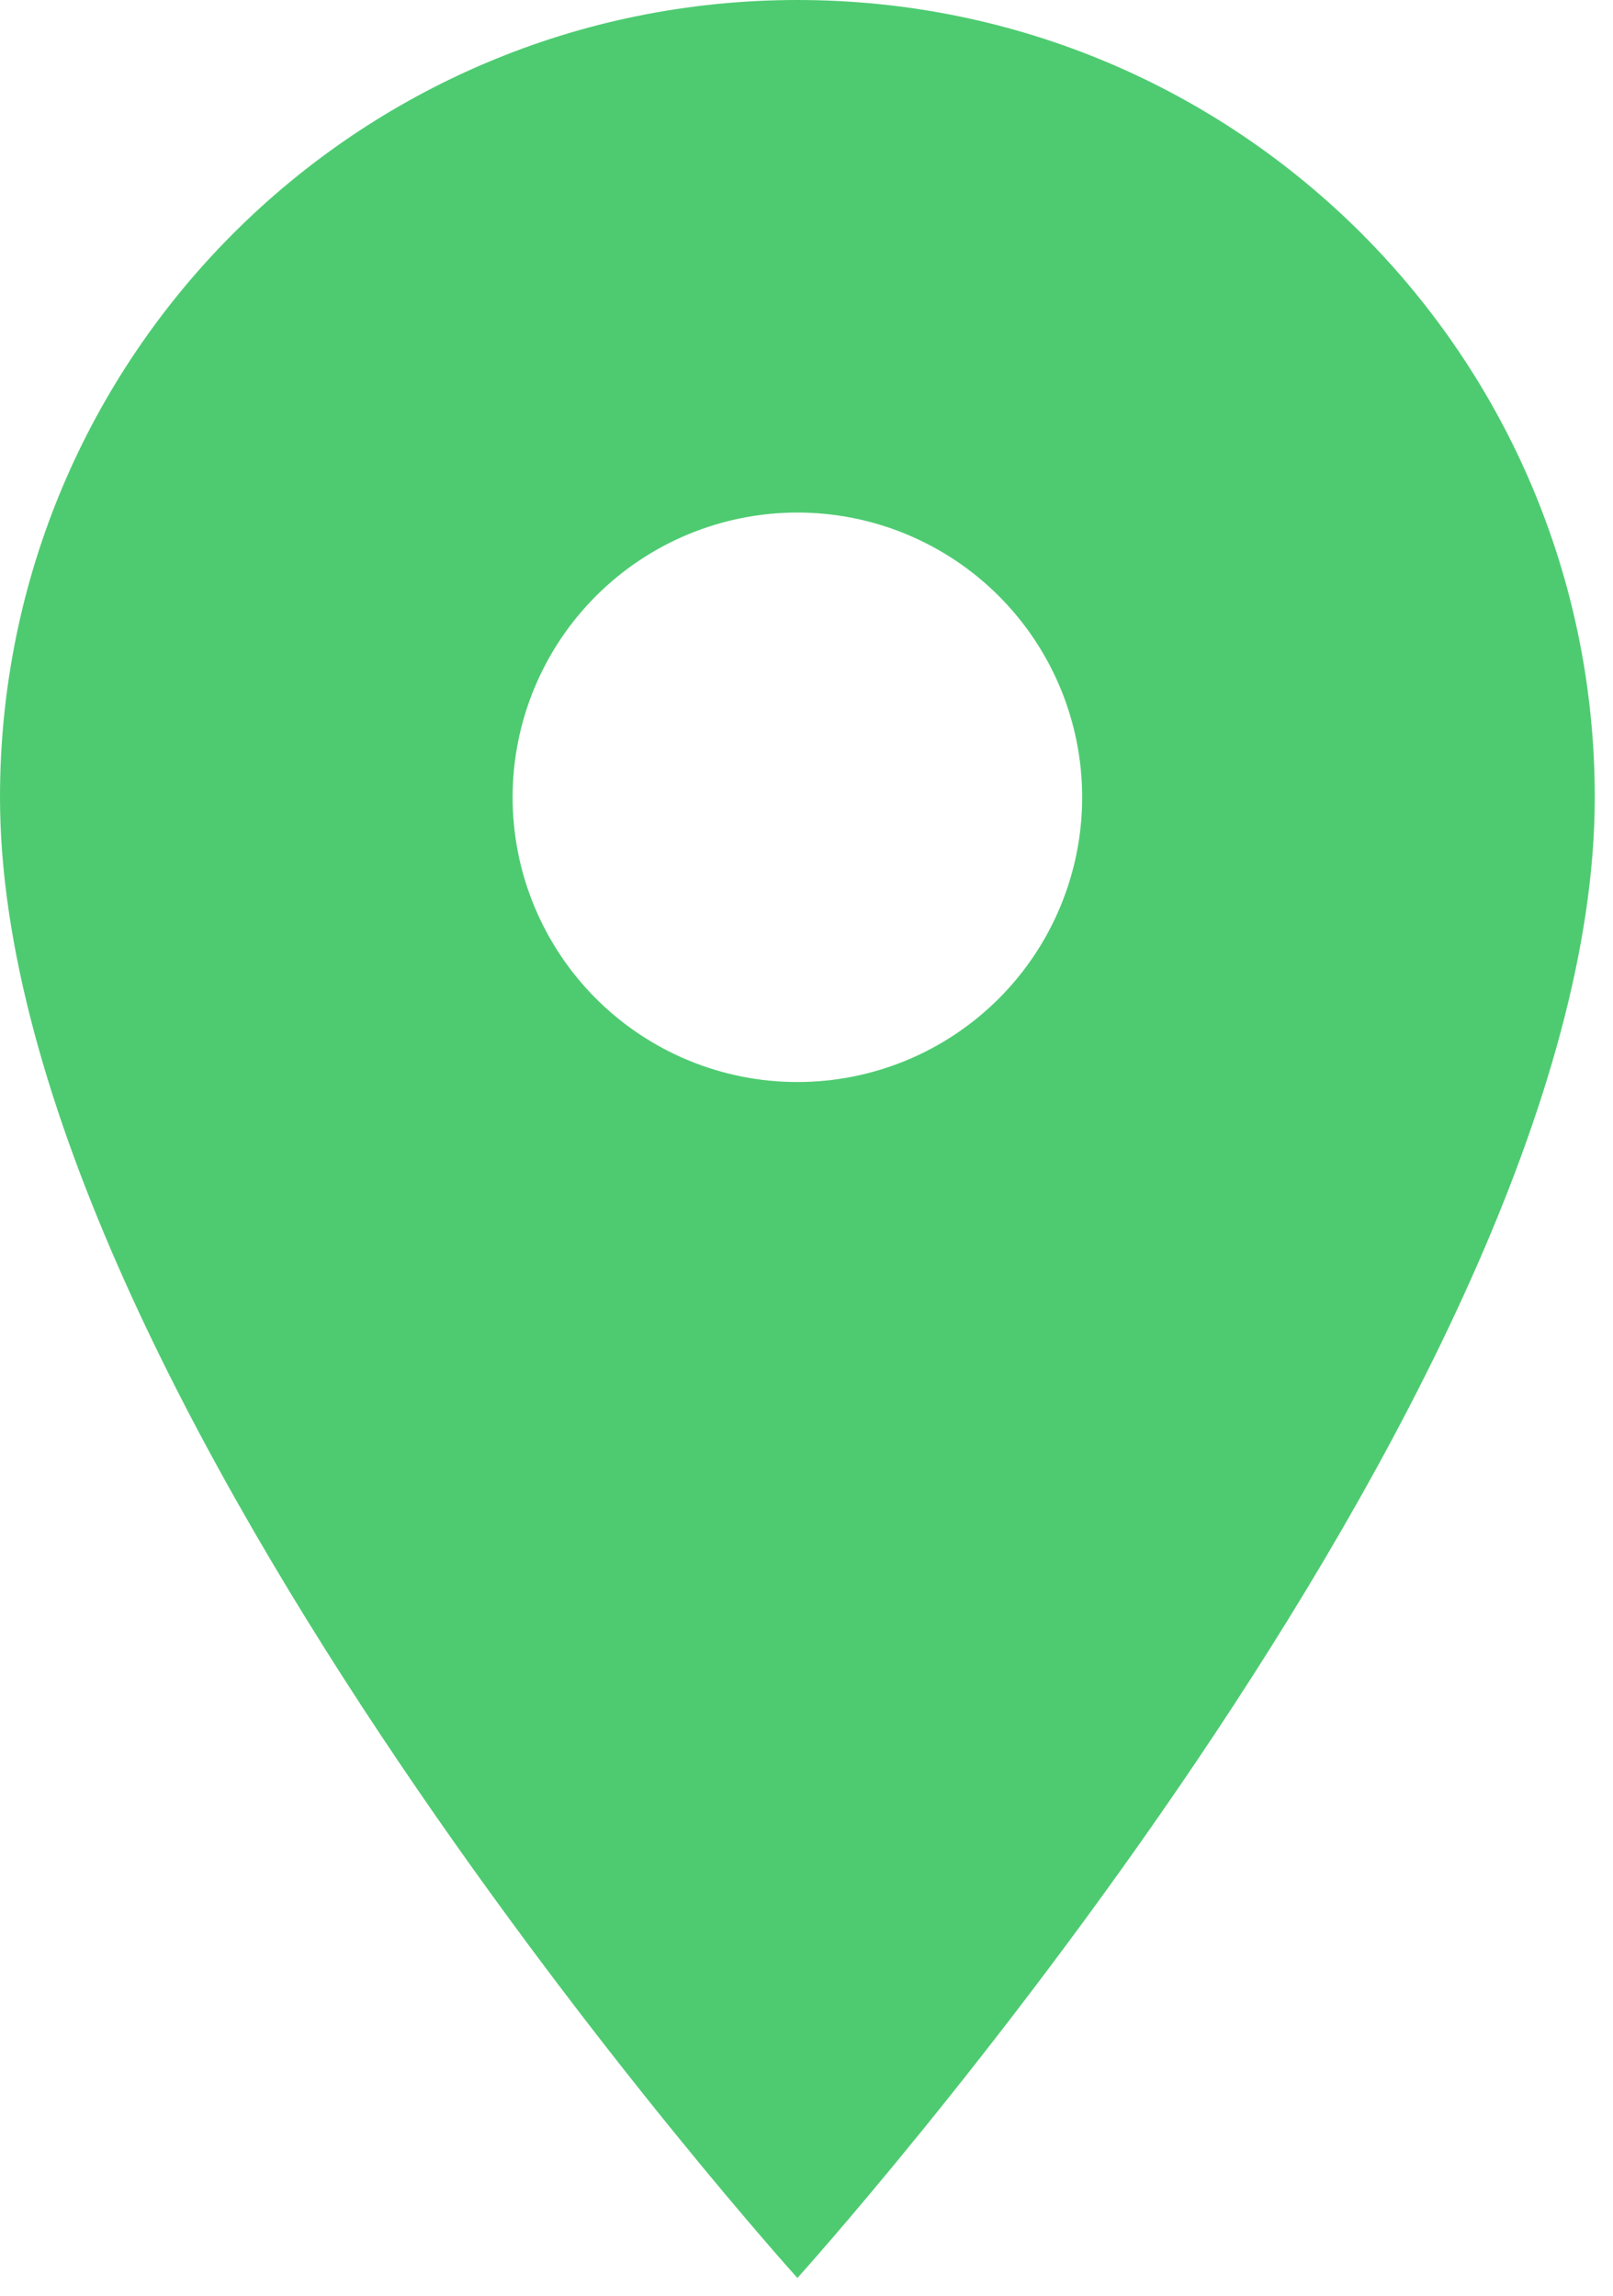 <svg width="59" height="84" viewBox="0 0 59 84" fill="none" xmlns="http://www.w3.org/2000/svg">
<path d="M29.167 0C13.042 0 0 13.042 0 29.167C0 51.042 29.167 83.333 29.167 83.333C29.167 83.333 58.333 51.042 58.333 29.167C58.333 13.042 45.292 0 29.167 0ZM29.167 39.583C26.404 39.583 23.755 38.486 21.801 36.532C19.848 34.579 18.75 31.929 18.75 29.167C18.75 26.404 19.848 23.755 21.801 21.801C23.755 19.848 26.404 18.75 29.167 18.75C31.929 18.75 34.579 19.848 36.532 21.801C38.486 23.755 39.583 26.404 39.583 29.167C39.583 31.929 38.486 34.579 36.532 36.532C34.579 38.486 31.929 39.583 29.167 39.583Z" fill="#4ECB71"/>
</svg>
